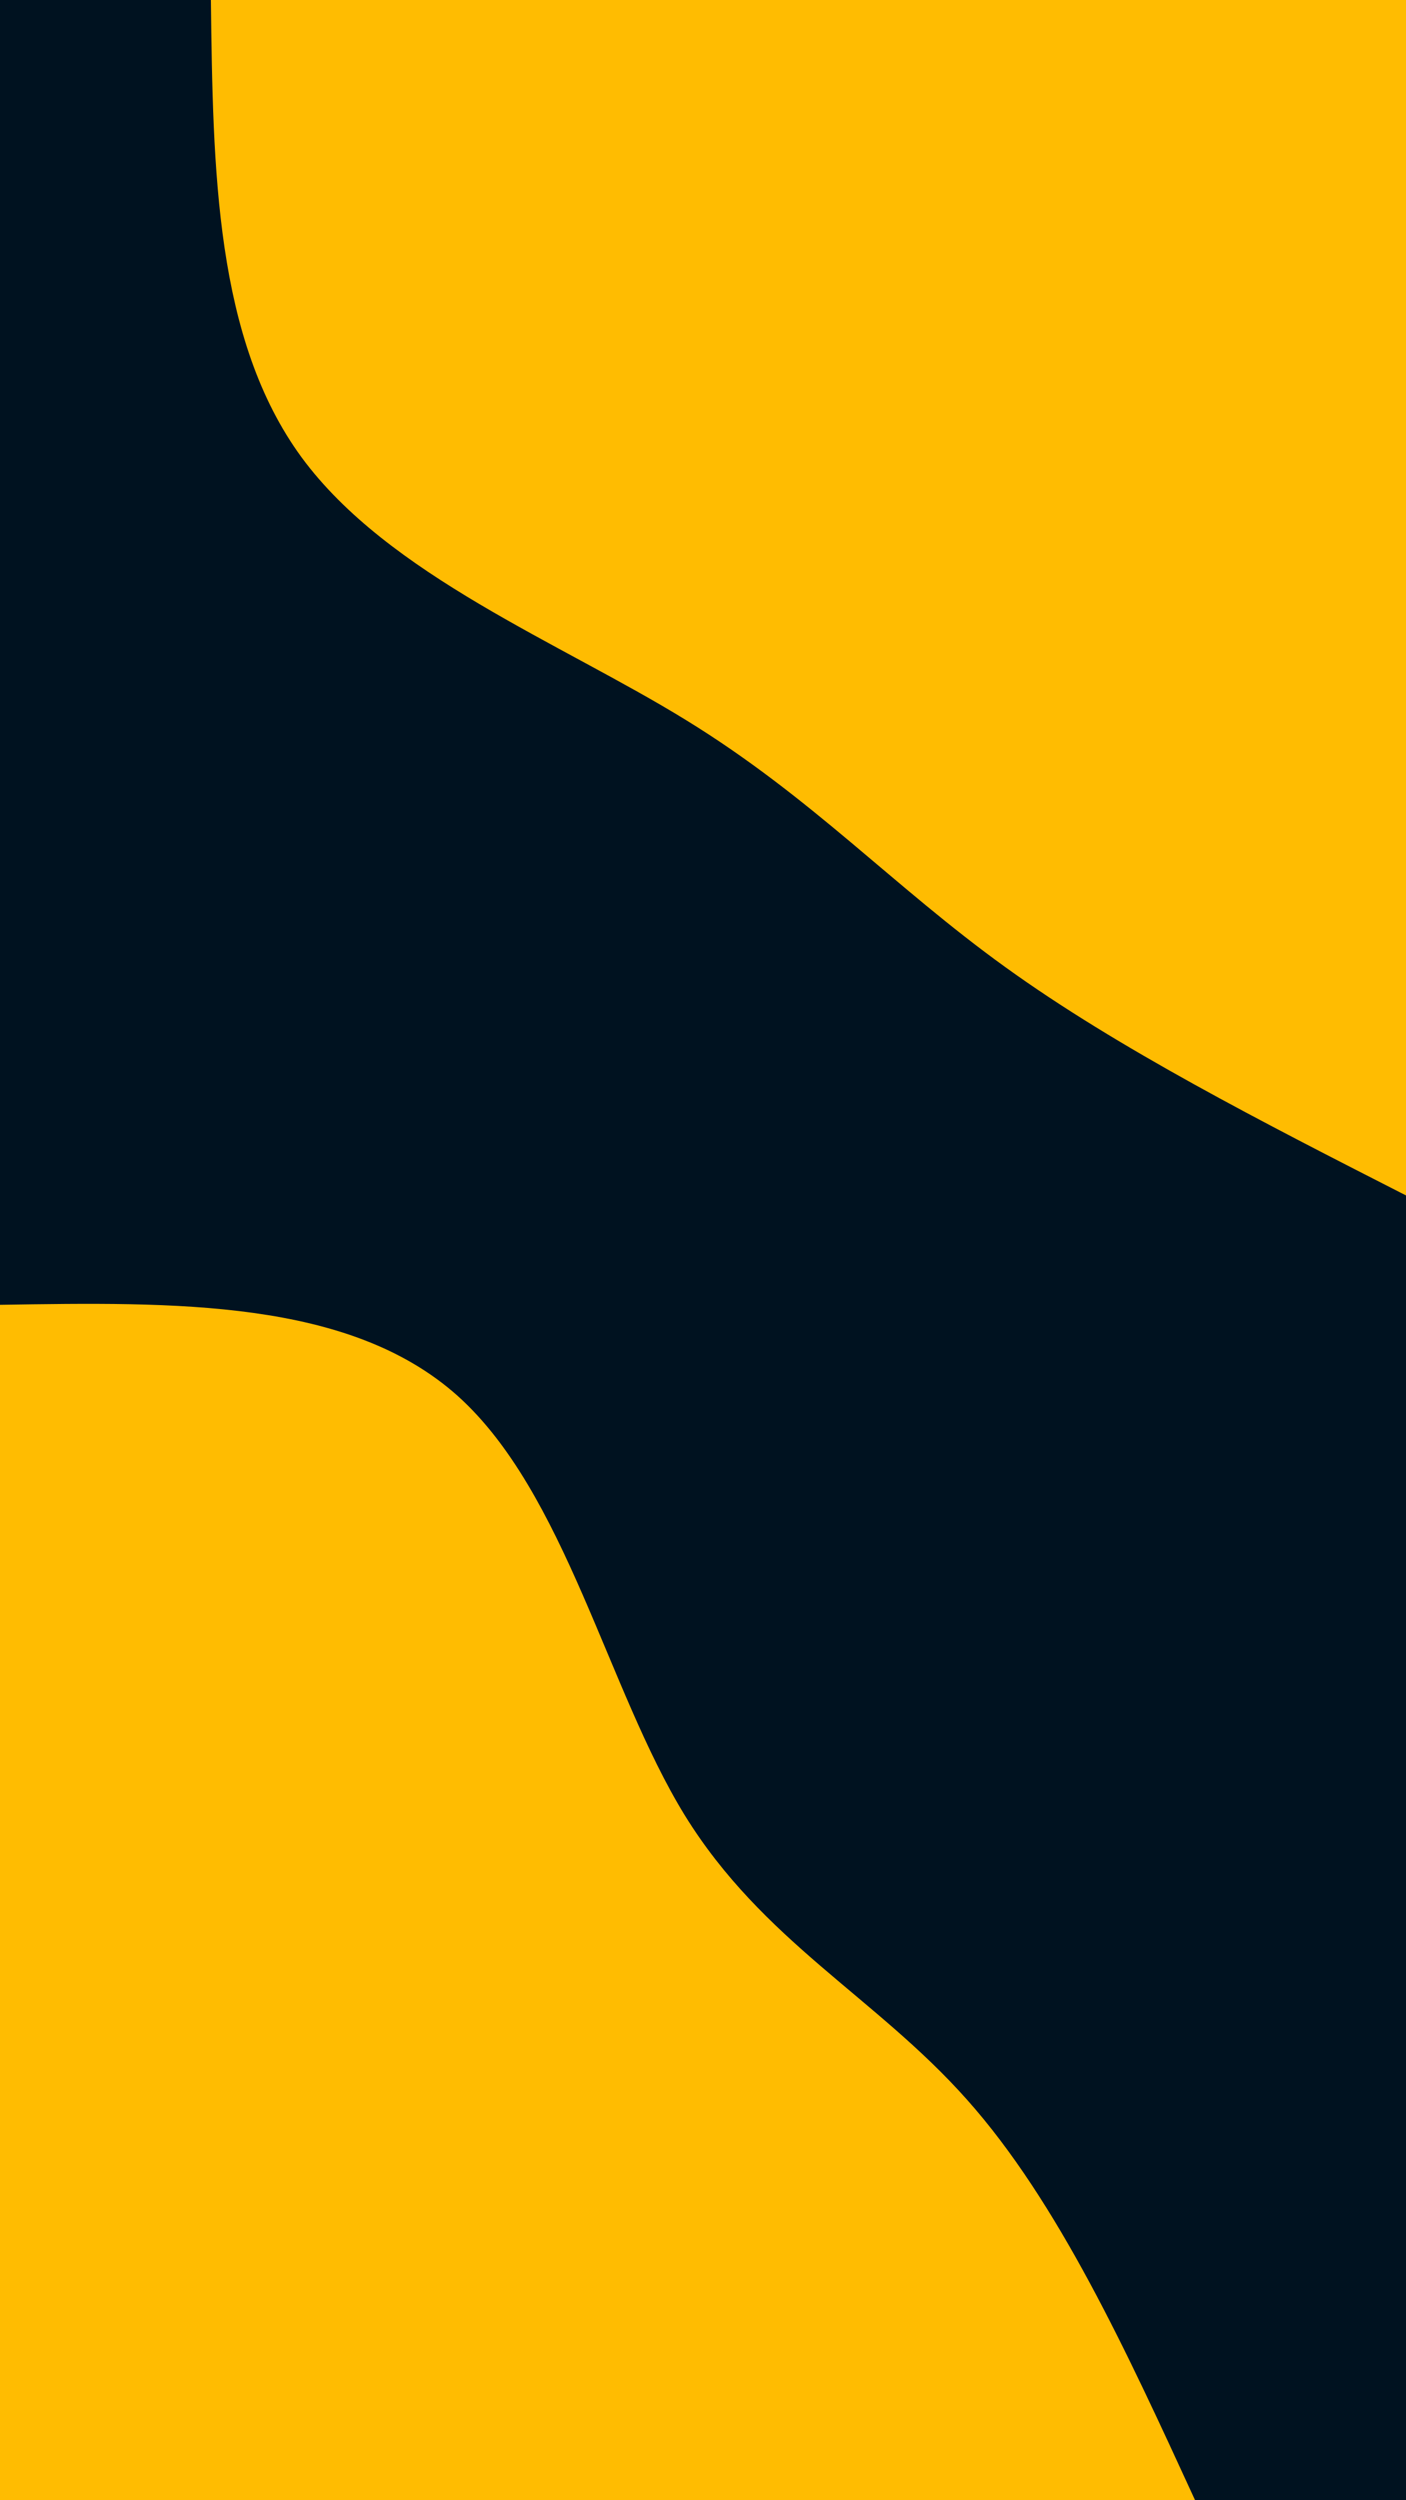 <svg id="visual" viewBox="0 0 540 960" width="540" height="960" xmlns="http://www.w3.org/2000/svg" xmlns:xlink="http://www.w3.org/1999/xlink" version="1.1"><rect x="0" y="0" width="540" height="960" fill="#001220"></rect><defs><linearGradient id="grad1_0" x1="0%" y1="0%" x2="100%" y2="100%"><stop offset="30%" stop-color="#001220" stop-opacity="1"></stop><stop offset="70%" stop-color="#001220" stop-opacity="1"></stop></linearGradient></defs><defs><linearGradient id="grad2_0" x1="0%" y1="0%" x2="100%" y2="100%"><stop offset="30%" stop-color="#001220" stop-opacity="1"></stop><stop offset="70%" stop-color="#001220" stop-opacity="1"></stop></linearGradient></defs><g transform="translate(540, 0)"><path d="M0 459C-55.3 430.8 -110.7 402.5 -153.8 371.4C-197 340.3 -228 306.3 -276.5 276.5C-324.9 246.7 -390.7 221 -424.1 175.7C-457.4 130.3 -458.2 65.1 -459 0L0 0Z" fill="#FFBC01"></path></g><g transform="translate(0, 960)"><path d="M0 -459C67.1 -460.1 134.1 -461.2 175.7 -424.1C217.2 -386.9 233.2 -311.5 263 -263C292.9 -214.6 336.4 -193.2 371.4 -153.8C406.4 -114.5 432.7 -57.2 459 0L0 0Z" fill="#FFBC01"></path></g></svg>